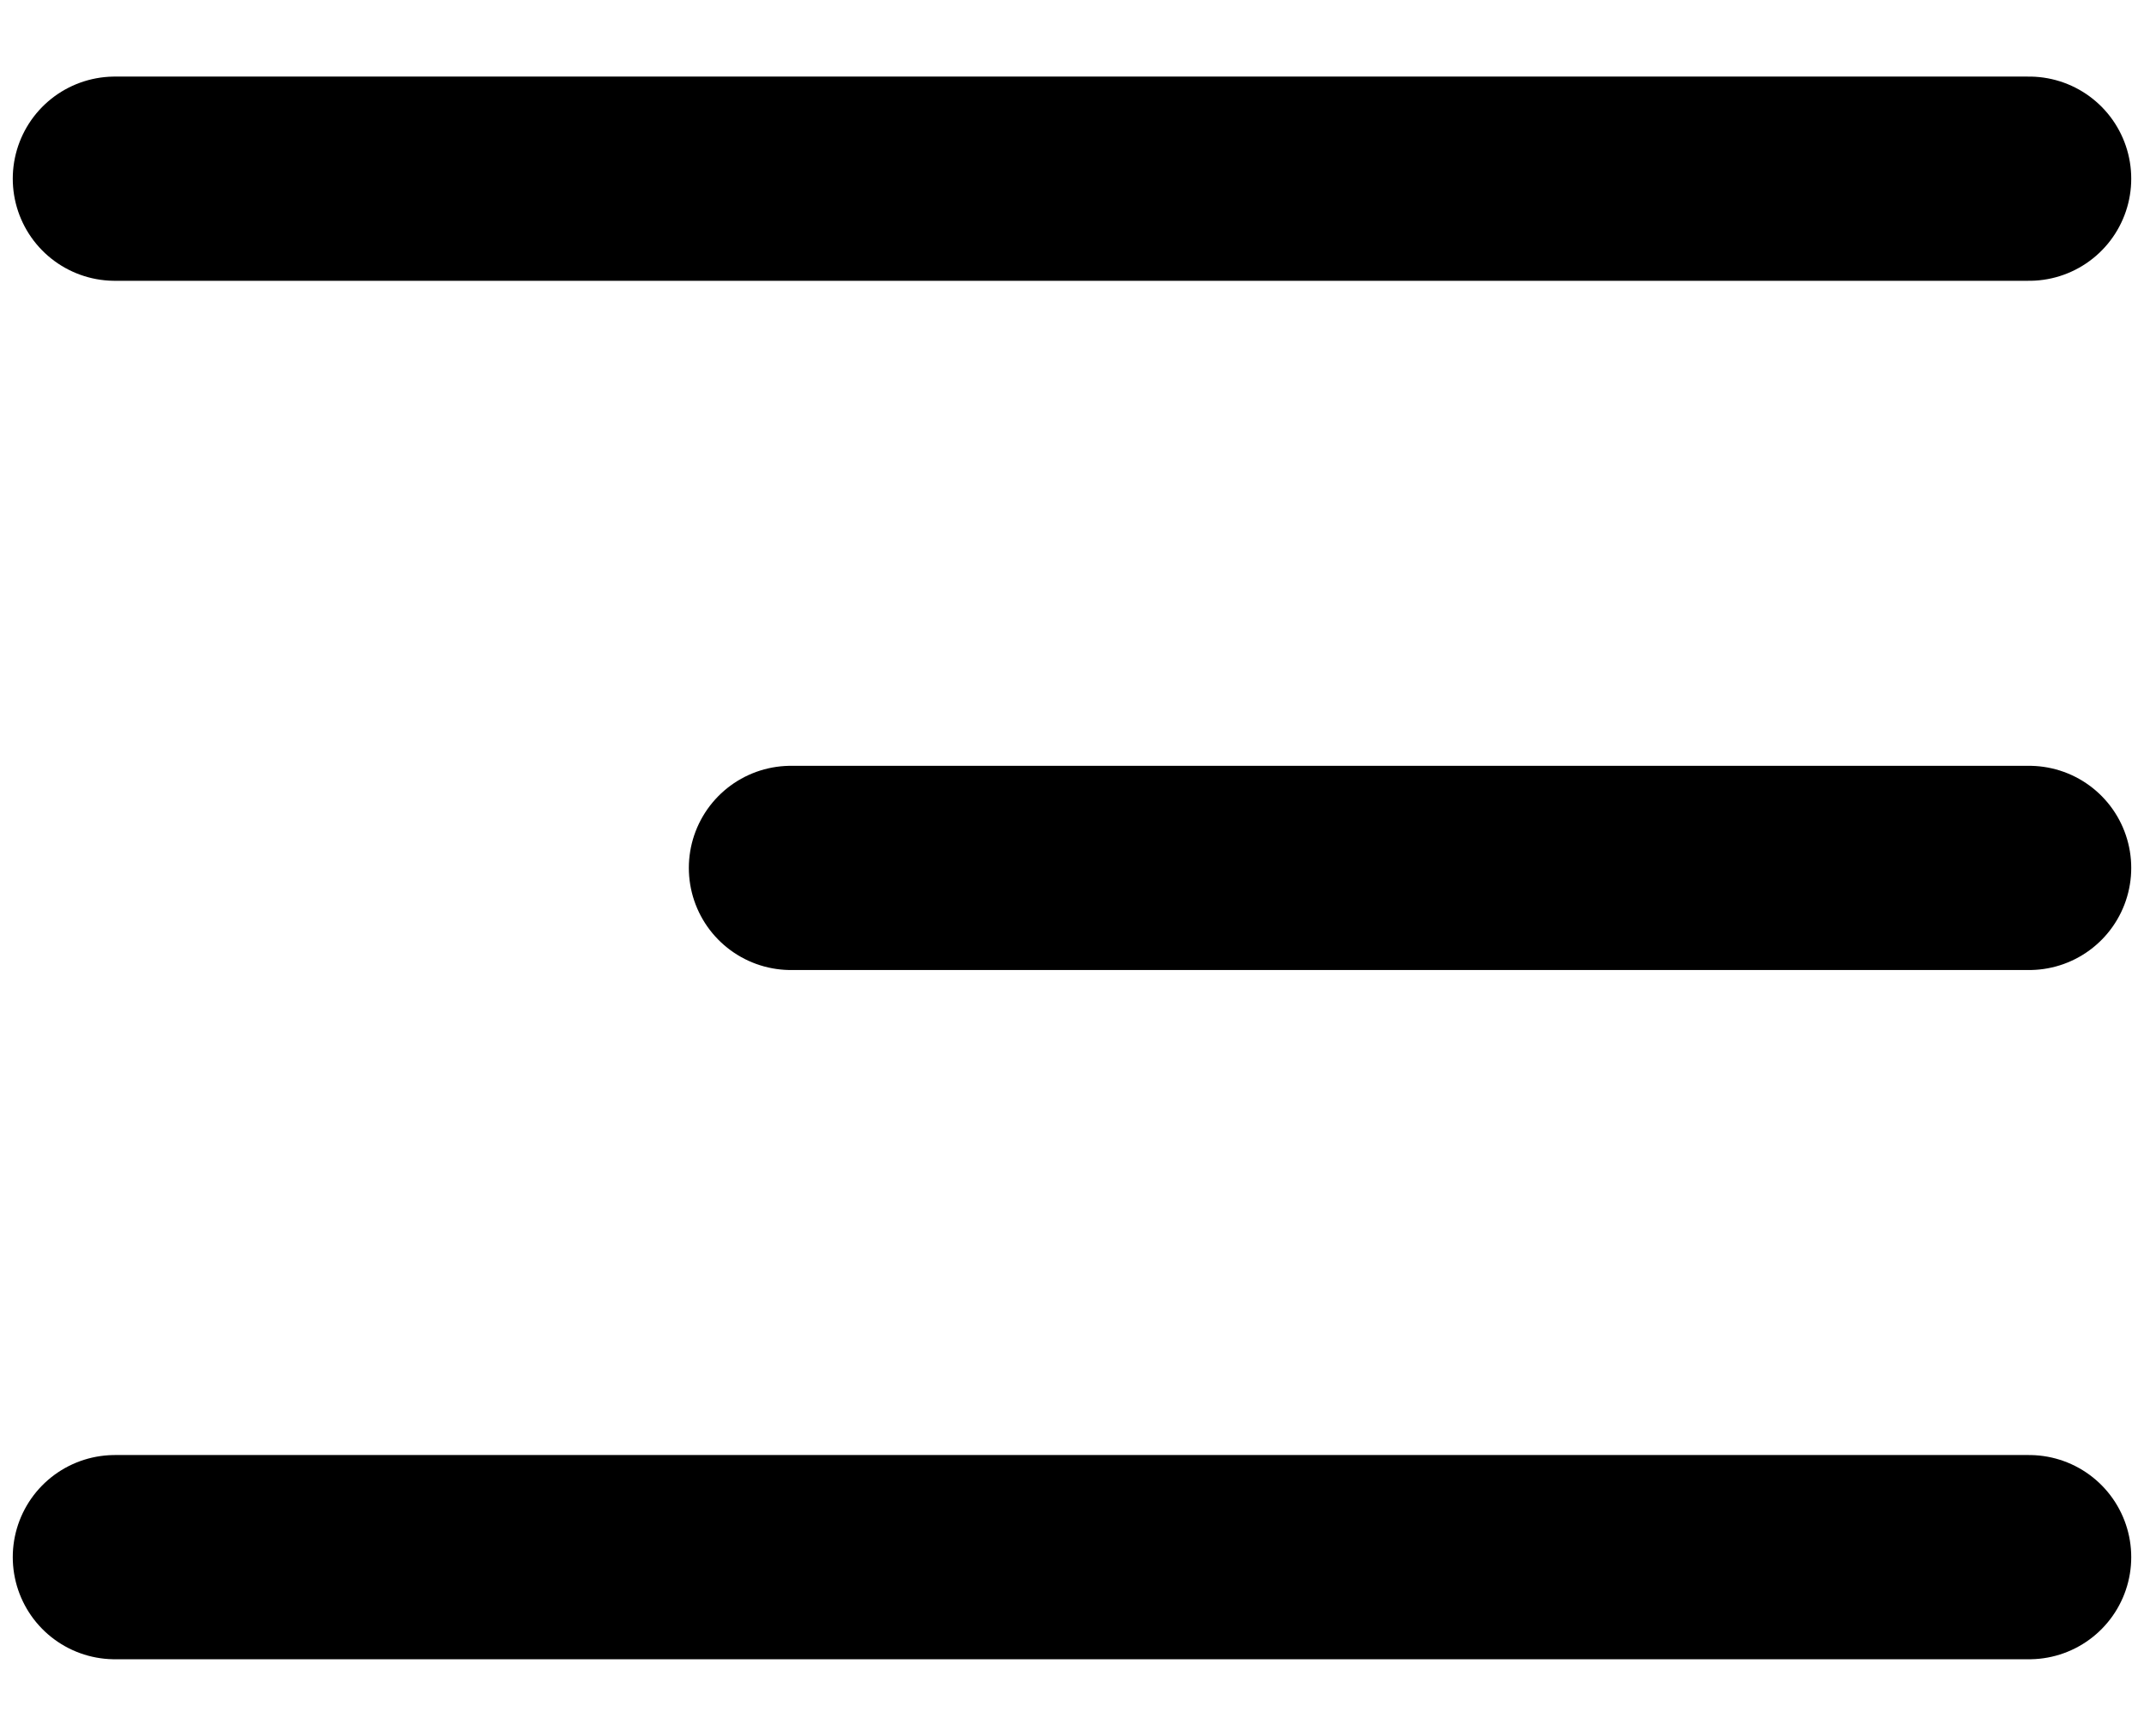 <svg width="21" height="17" viewBox="0 0 21 17" fill="none" xmlns="http://www.w3.org/2000/svg">
<path d="M7.747 8.5H19.875M1.125 1.75H19.875M1.125 15.25H19.875" stroke="black" stroke-width="2" stroke-linecap="round" stroke-linejoin="round"/>
</svg>

